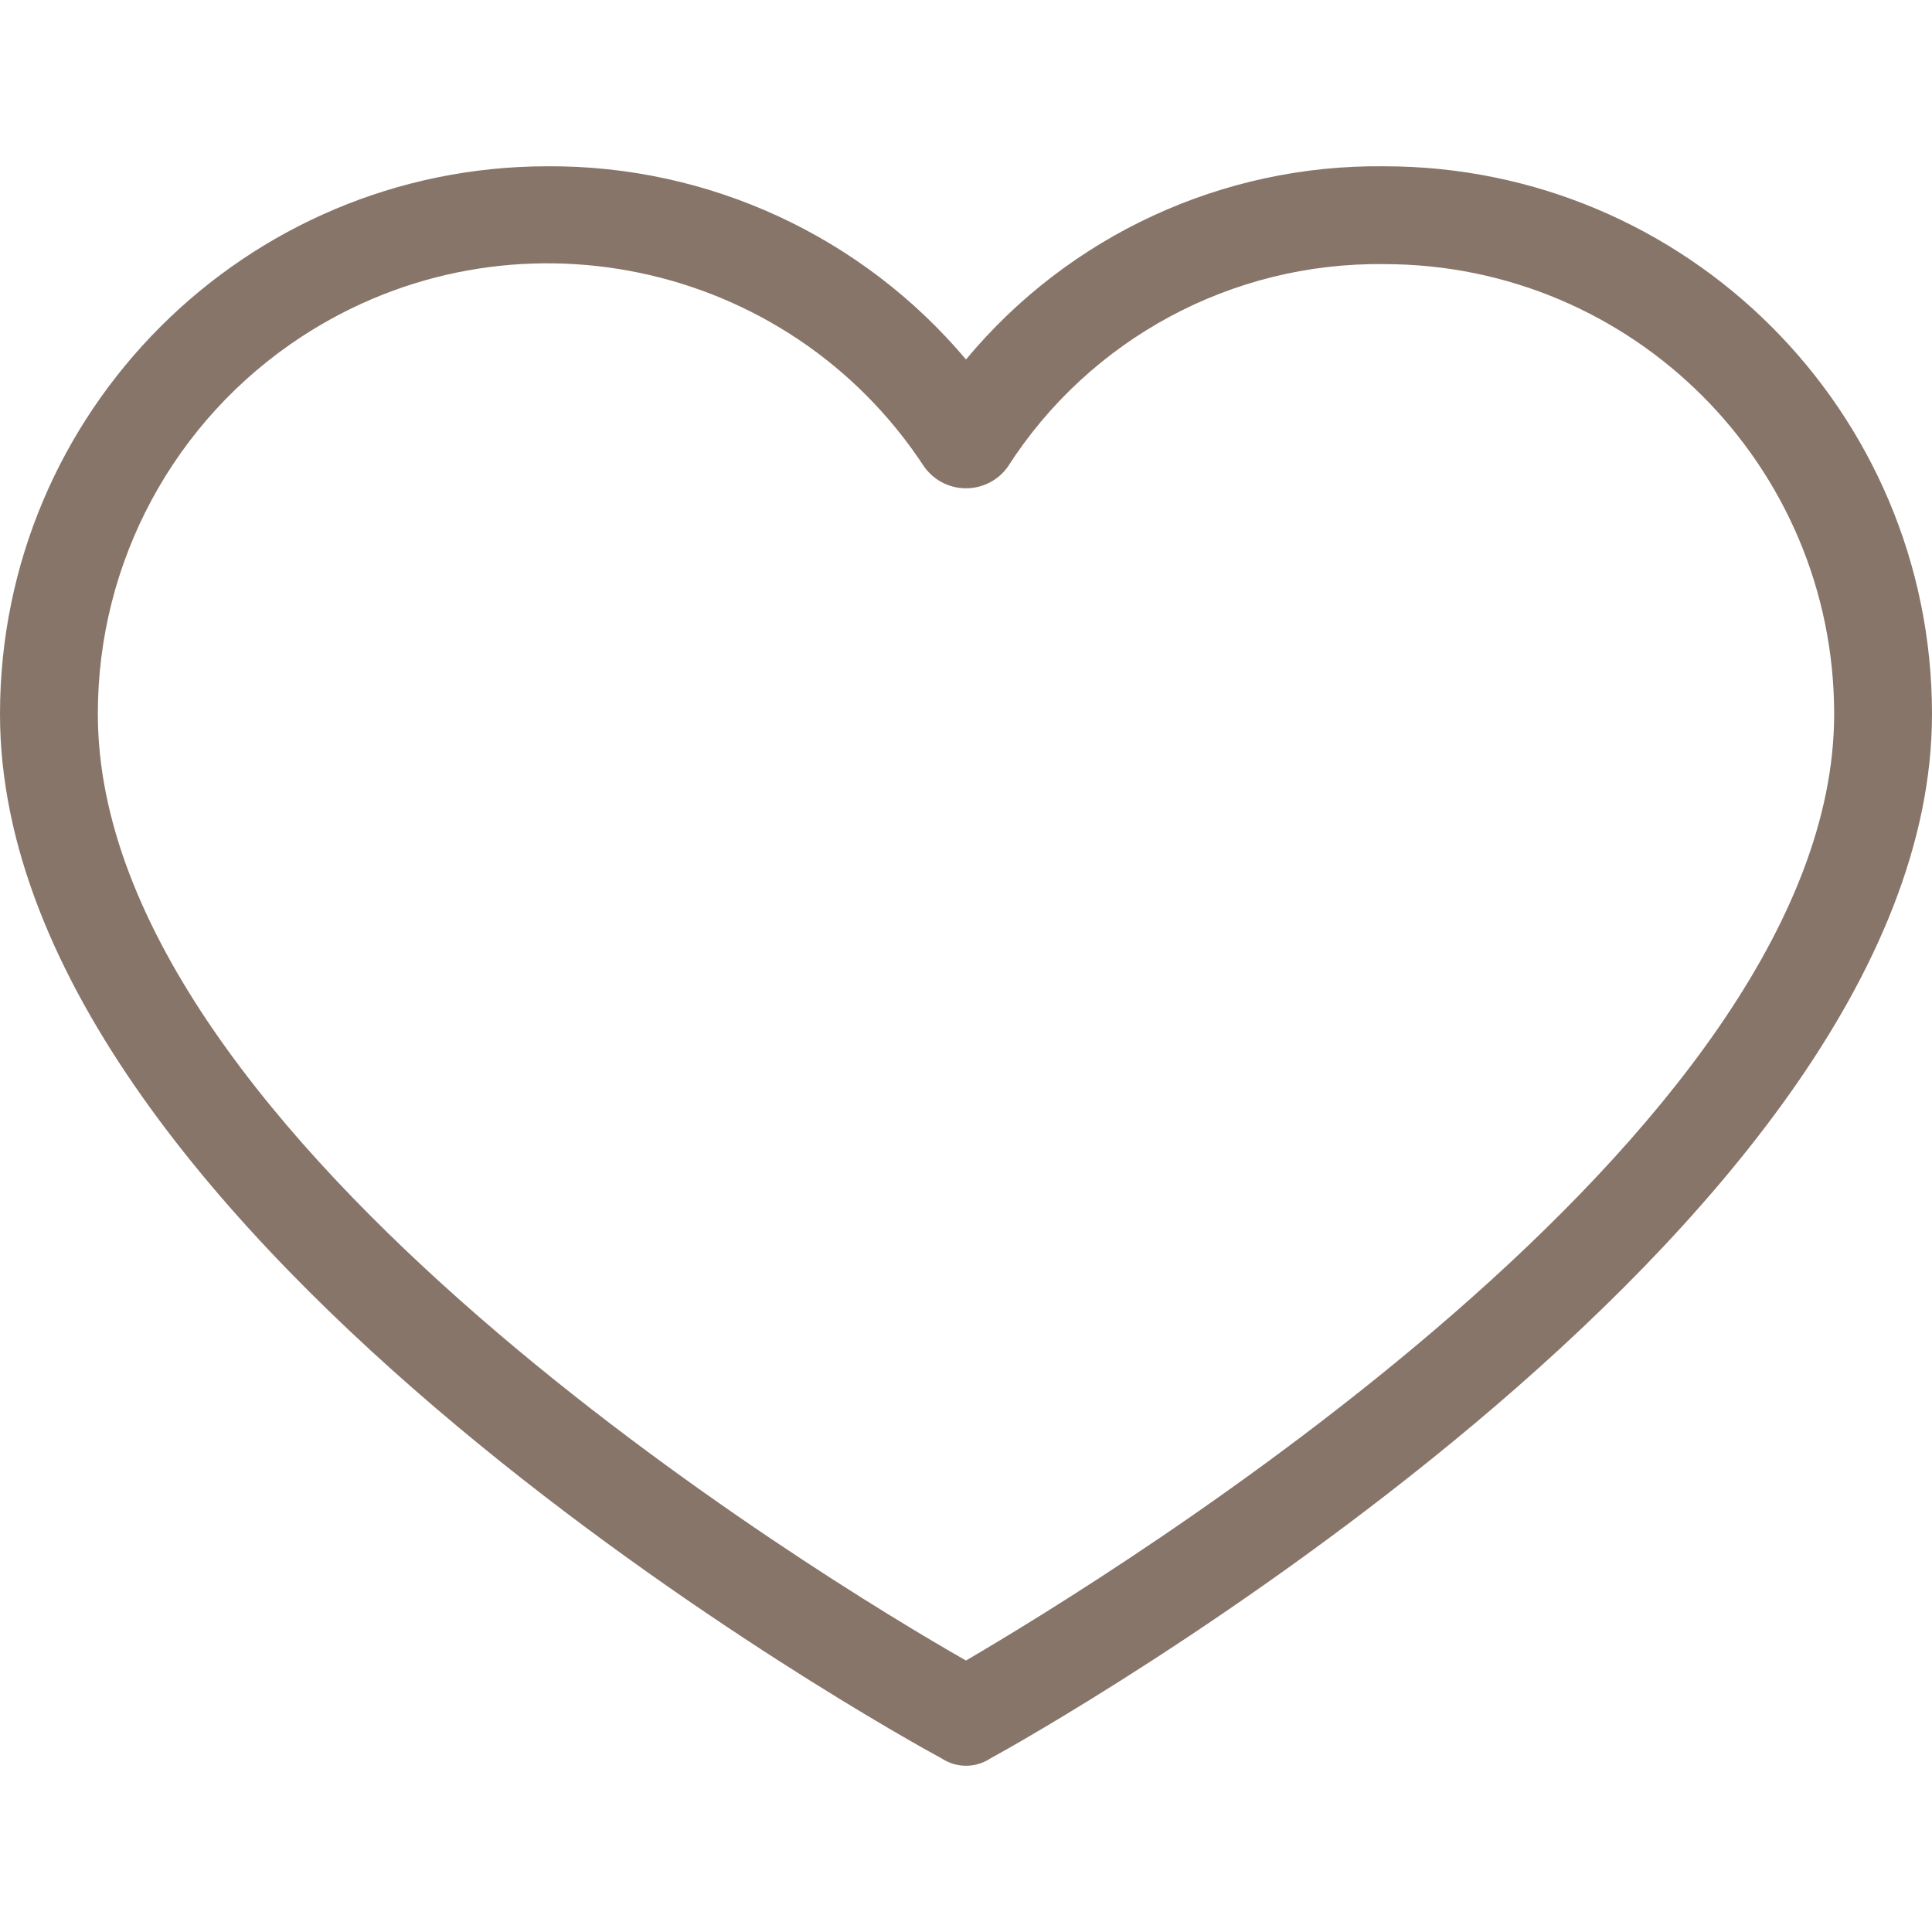 <svg width="31" height="31" viewBox="0 0 31 31" fill="none" xmlns="http://www.w3.org/2000/svg">
<path d="M8.79 2.668C11.376 2.654 13.834 3.79 15.5 5.768C17.155 3.776 19.621 2.638 22.21 2.668C27.065 2.668 31 6.603 31 11.458C31 19.777 16.481 27.9 15.892 28.214C15.655 28.372 15.345 28.372 15.108 28.214C14.519 27.9 0 19.895 0 11.458C0 6.603 3.935 2.668 8.79 2.668ZM15.5 26.644C17.776 25.31 29.43 18.207 29.43 11.458C29.43 7.47 26.198 4.238 22.21 4.238C19.768 4.206 17.483 5.437 16.167 7.495C15.9 7.863 15.385 7.945 15.016 7.678C14.946 7.627 14.884 7.565 14.833 7.495C12.651 4.157 8.176 3.221 4.838 5.403C2.795 6.739 1.566 9.017 1.57 11.458C1.57 18.286 13.224 25.349 15.5 26.644Z" fill="#887569"/>
</svg>
